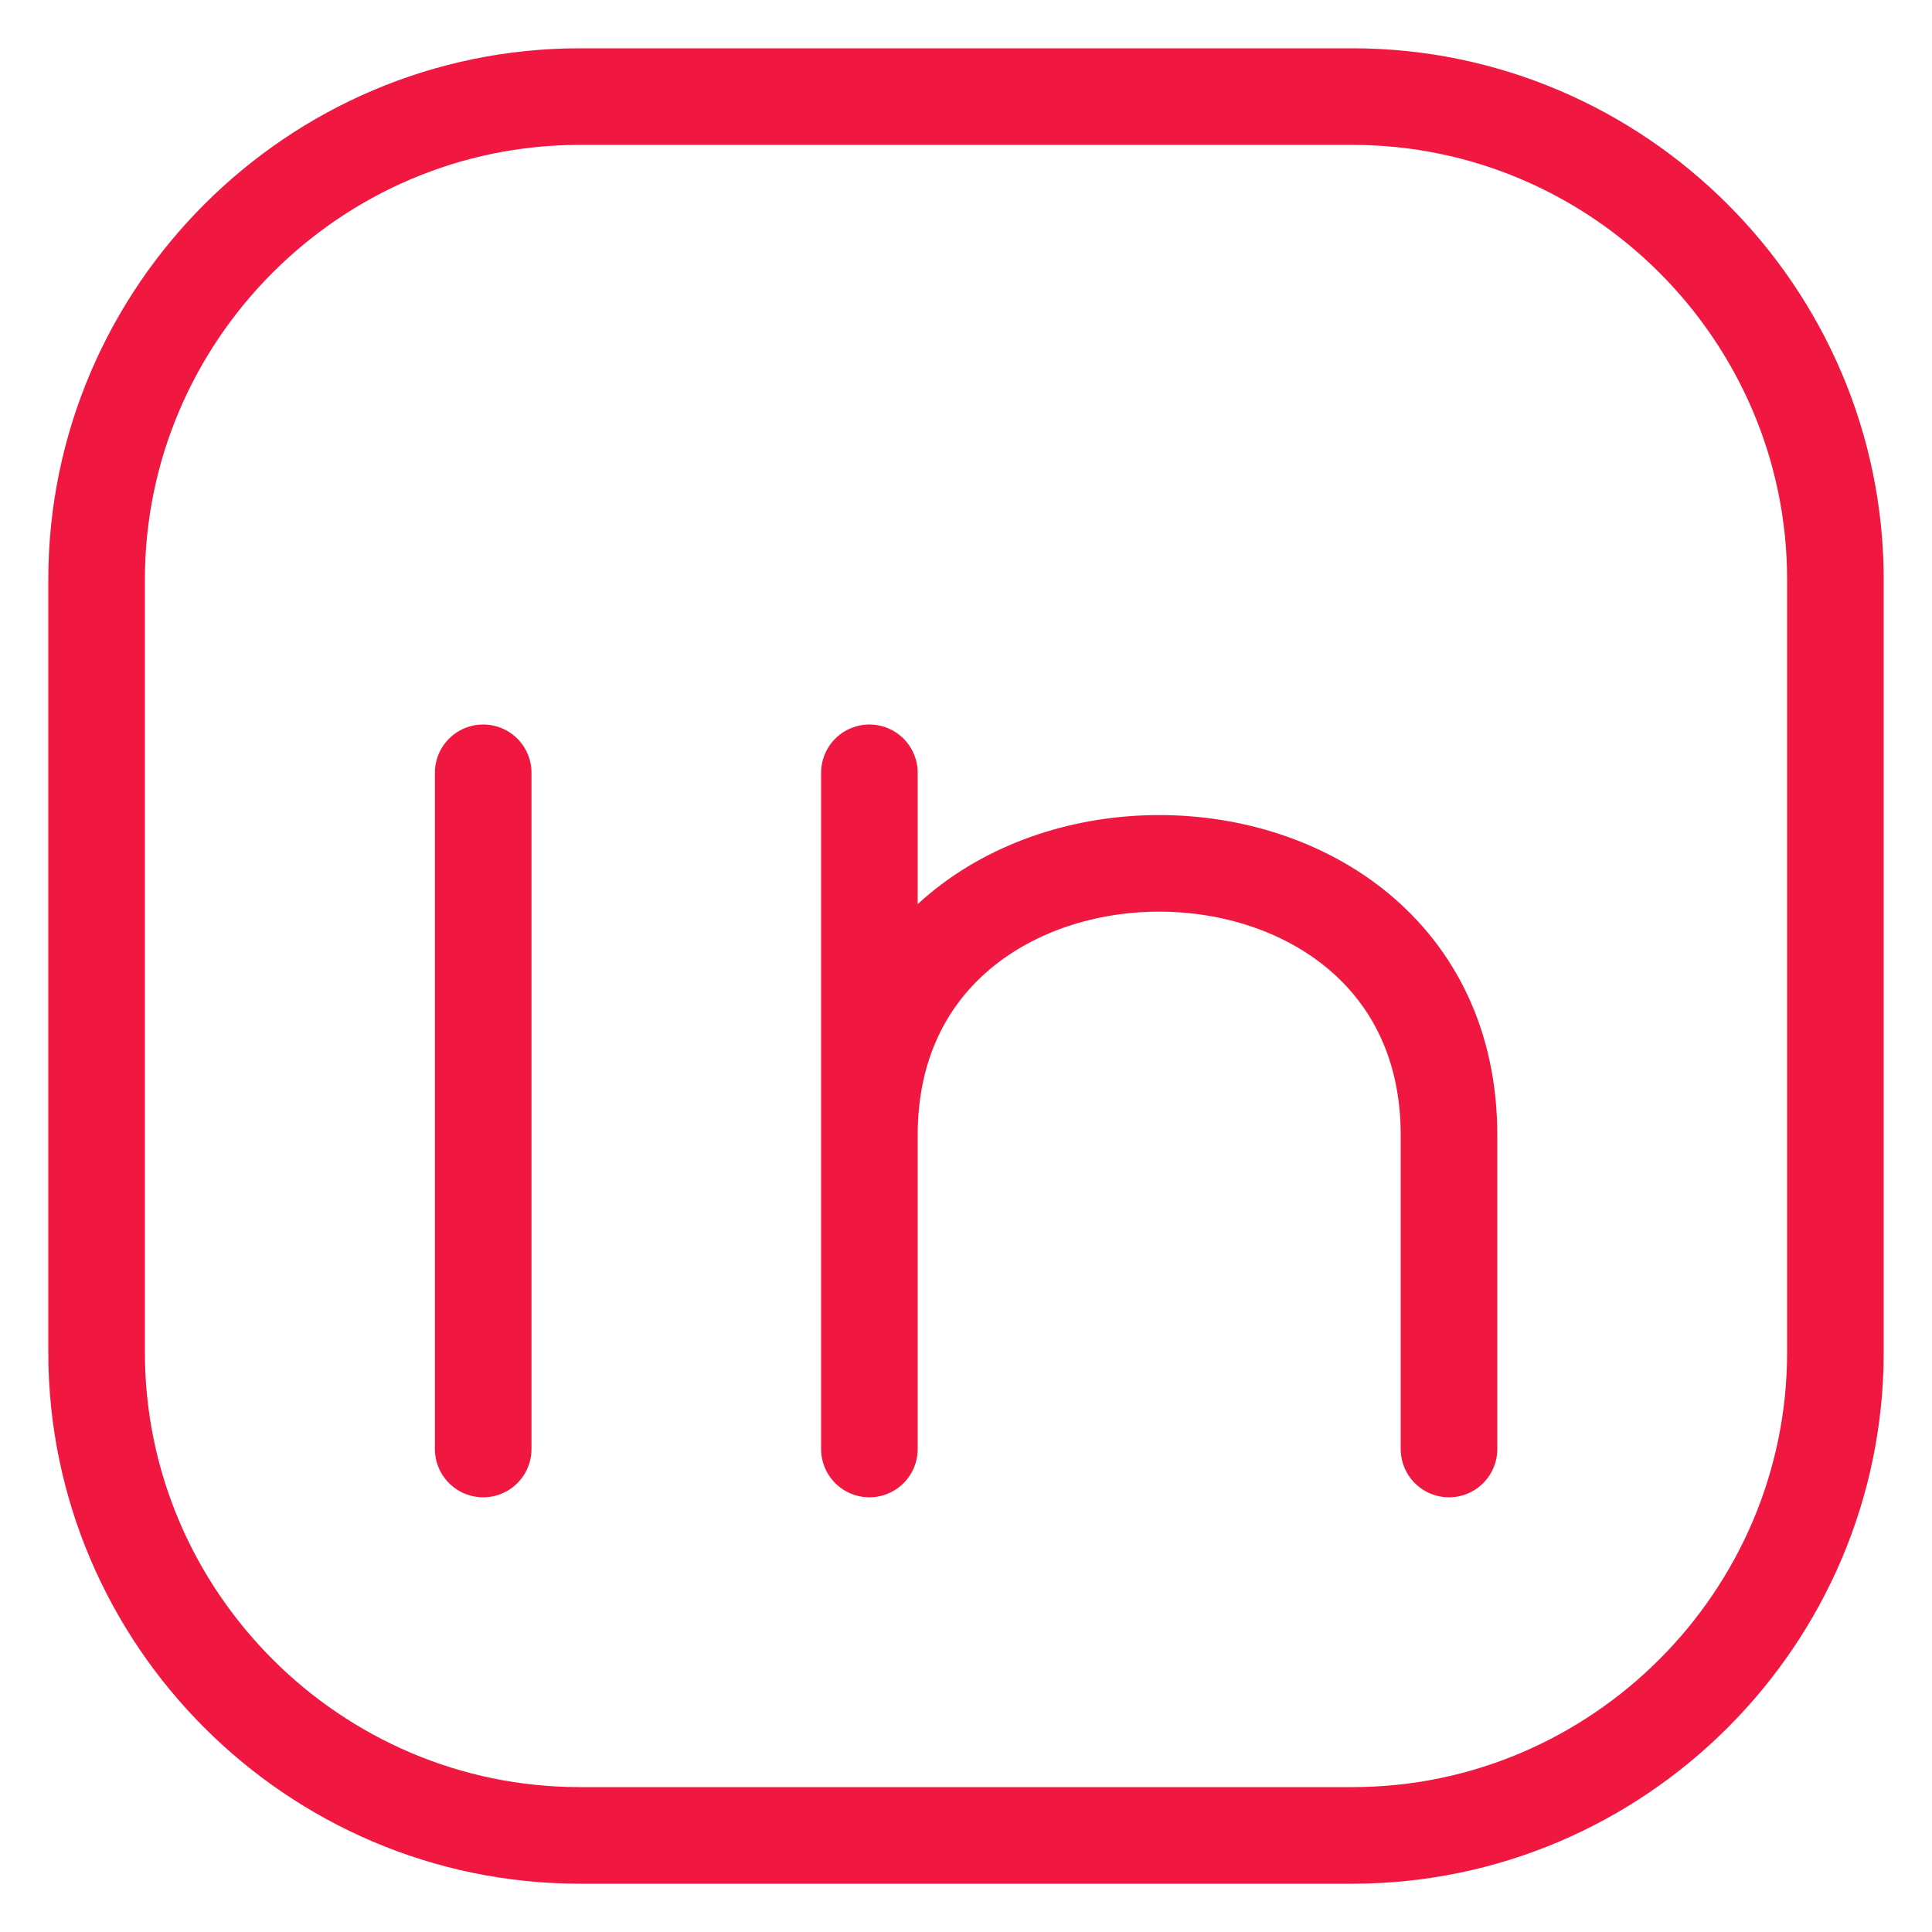 <svg width="20" height="20" viewBox="0 0 20 20" fill="none" xmlns="http://www.w3.org/2000/svg">
<g id="Frame 5054">
<path id="Vector" d="M19 6V14C19 16.75 16.75 19 14 19H6C3.25 19 1 16.75 1 14V6C1 3.25 3.25 1 6 1H14C16.75 1 19 3.25 19 6Z" stroke="#F01840" stroke-linecap="round" stroke-linejoin="round"/>
<path id="Vector_2" d="M5.002 15V8" stroke="#F01840" stroke-linecap="round" stroke-linejoin="round"/>
<path id="Vector_3" d="M9 15V11.75M9 11.75V8M9 11.75C9 8 15 8 15 11.75V15" stroke="#F01840" stroke-linecap="round" stroke-linejoin="round"/>
</g>
</svg>
